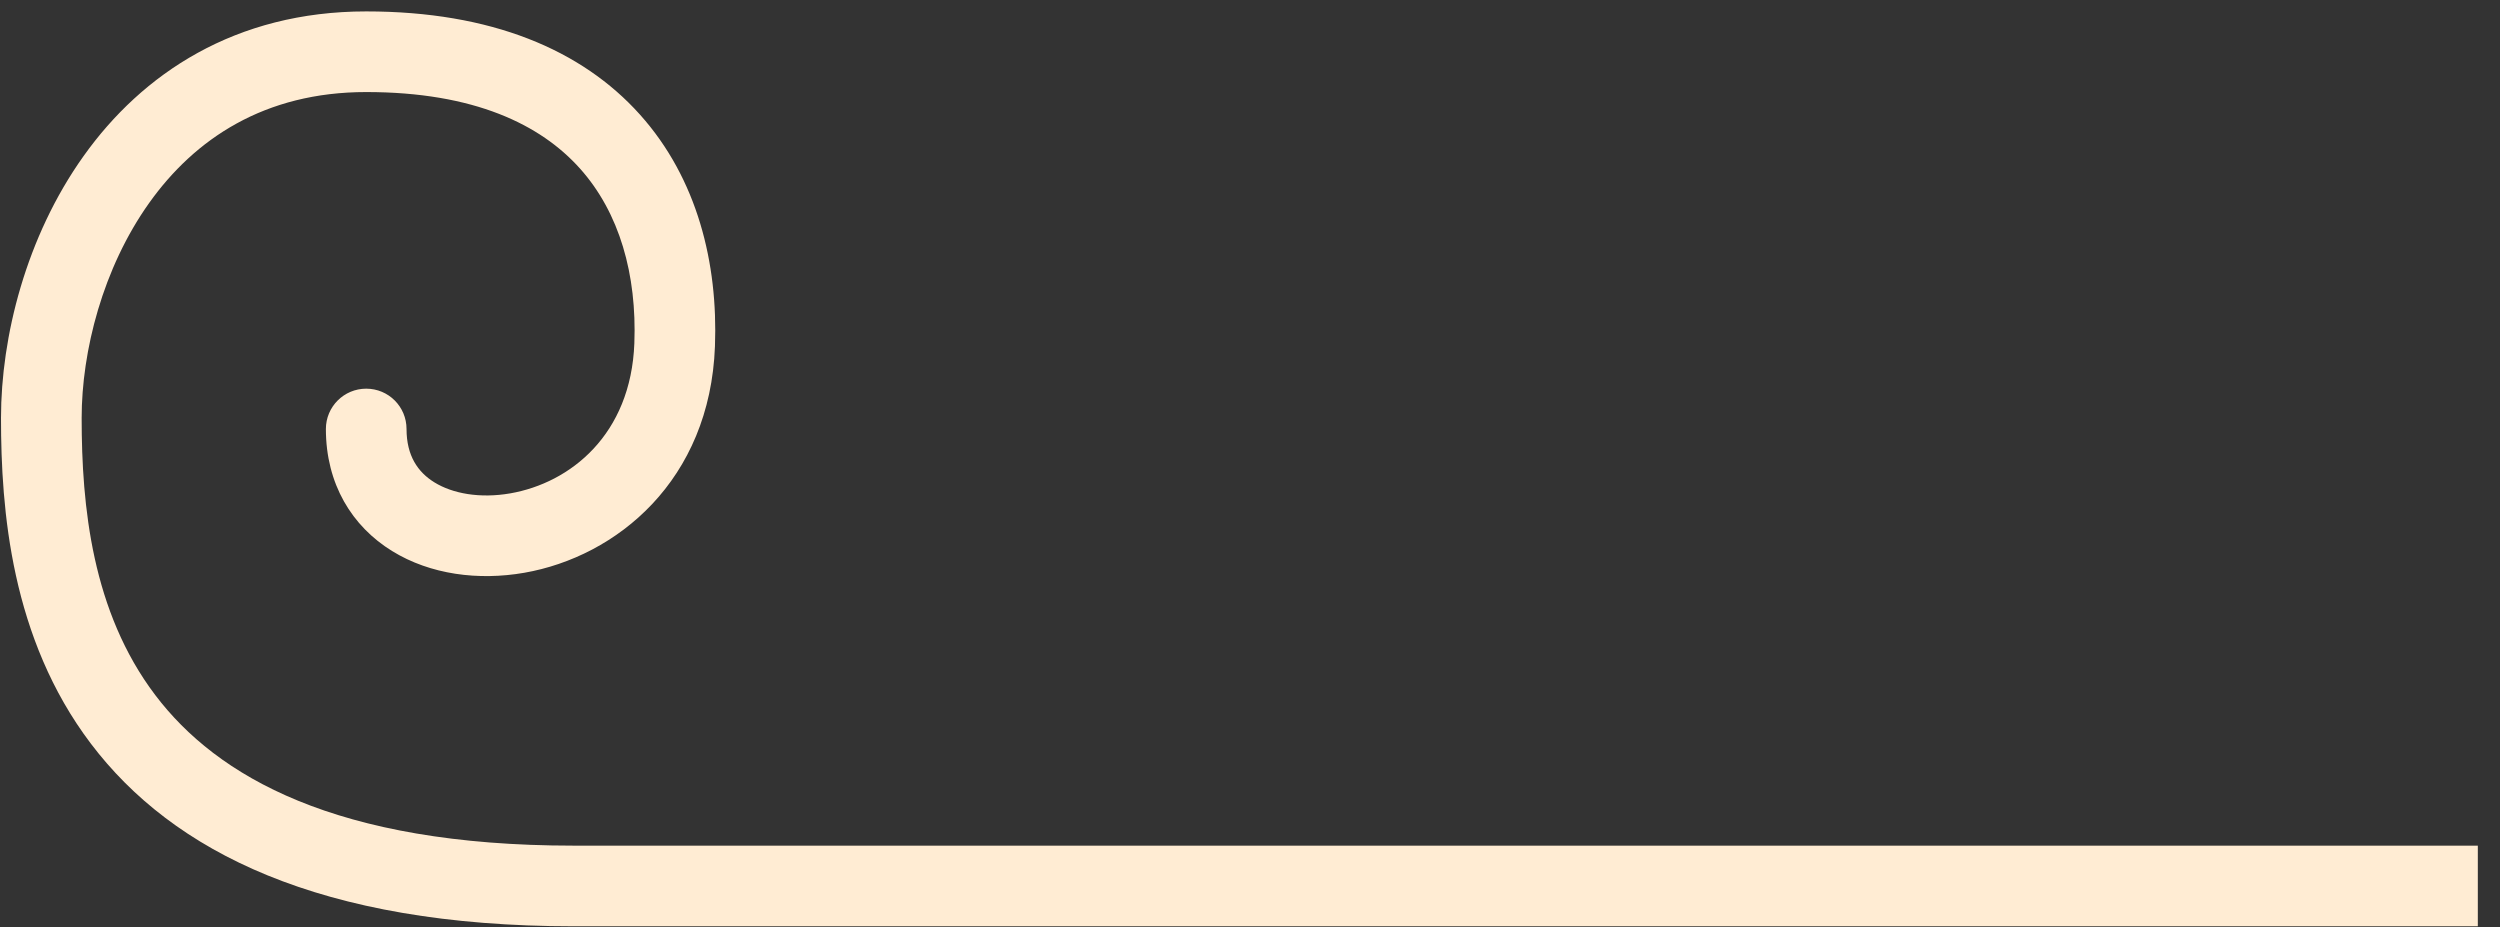 <svg width="62" height="23" viewBox="0 0 62 23" fill="none" xmlns="http://www.w3.org/2000/svg">
<rect x="0" y="0" width="62" height="23" fill="#333333" stroke="none"/>
<path d="M8.082 10.639C8.082 10.086 8.53 9.639 9.082 9.639C9.635 9.639 10.082 10.086 10.082 10.639H8.082ZM16.732 8.548L15.732 8.511L16.732 8.548ZM14.227 21.972L14.227 20.972L14.227 21.972ZM10.082 10.639C10.082 11.303 10.364 11.711 10.774 11.963C11.224 12.241 11.901 12.367 12.657 12.235C14.139 11.976 15.648 10.785 15.732 8.511L17.731 8.585C17.608 11.92 15.292 13.805 13.001 14.205C11.871 14.402 10.675 14.253 9.723 13.665C8.731 13.053 8.082 12.005 8.082 10.639H10.082ZM15.732 8.511C15.795 6.814 15.368 5.278 14.381 4.177C13.409 3.092 11.764 2.283 9.082 2.283V0.283C12.18 0.283 14.428 1.232 15.871 2.842C17.299 4.436 17.807 6.532 17.731 8.585L15.732 8.511ZM9.082 2.283C6.557 2.283 4.83 3.447 3.701 5.031C2.546 6.652 2.025 8.712 2.025 10.366H0.025C0.025 8.356 0.643 5.876 2.073 3.87C3.527 1.829 5.829 0.283 9.082 0.283V2.283ZM2.025 10.366C2.025 12.552 2.282 15.167 3.849 17.236C5.374 19.251 8.324 20.972 14.227 20.972L14.227 22.972C7.931 22.972 4.28 21.118 2.254 18.443C0.27 15.824 0.025 12.636 0.025 10.366H2.025ZM14.227 20.972C24.964 20.972 28.056 20.972 61.45 20.972L61.45 22.972C28.056 22.972 24.963 22.972 14.227 22.972L14.227 20.972Z" fill="#FFECD3"/>
</svg>
